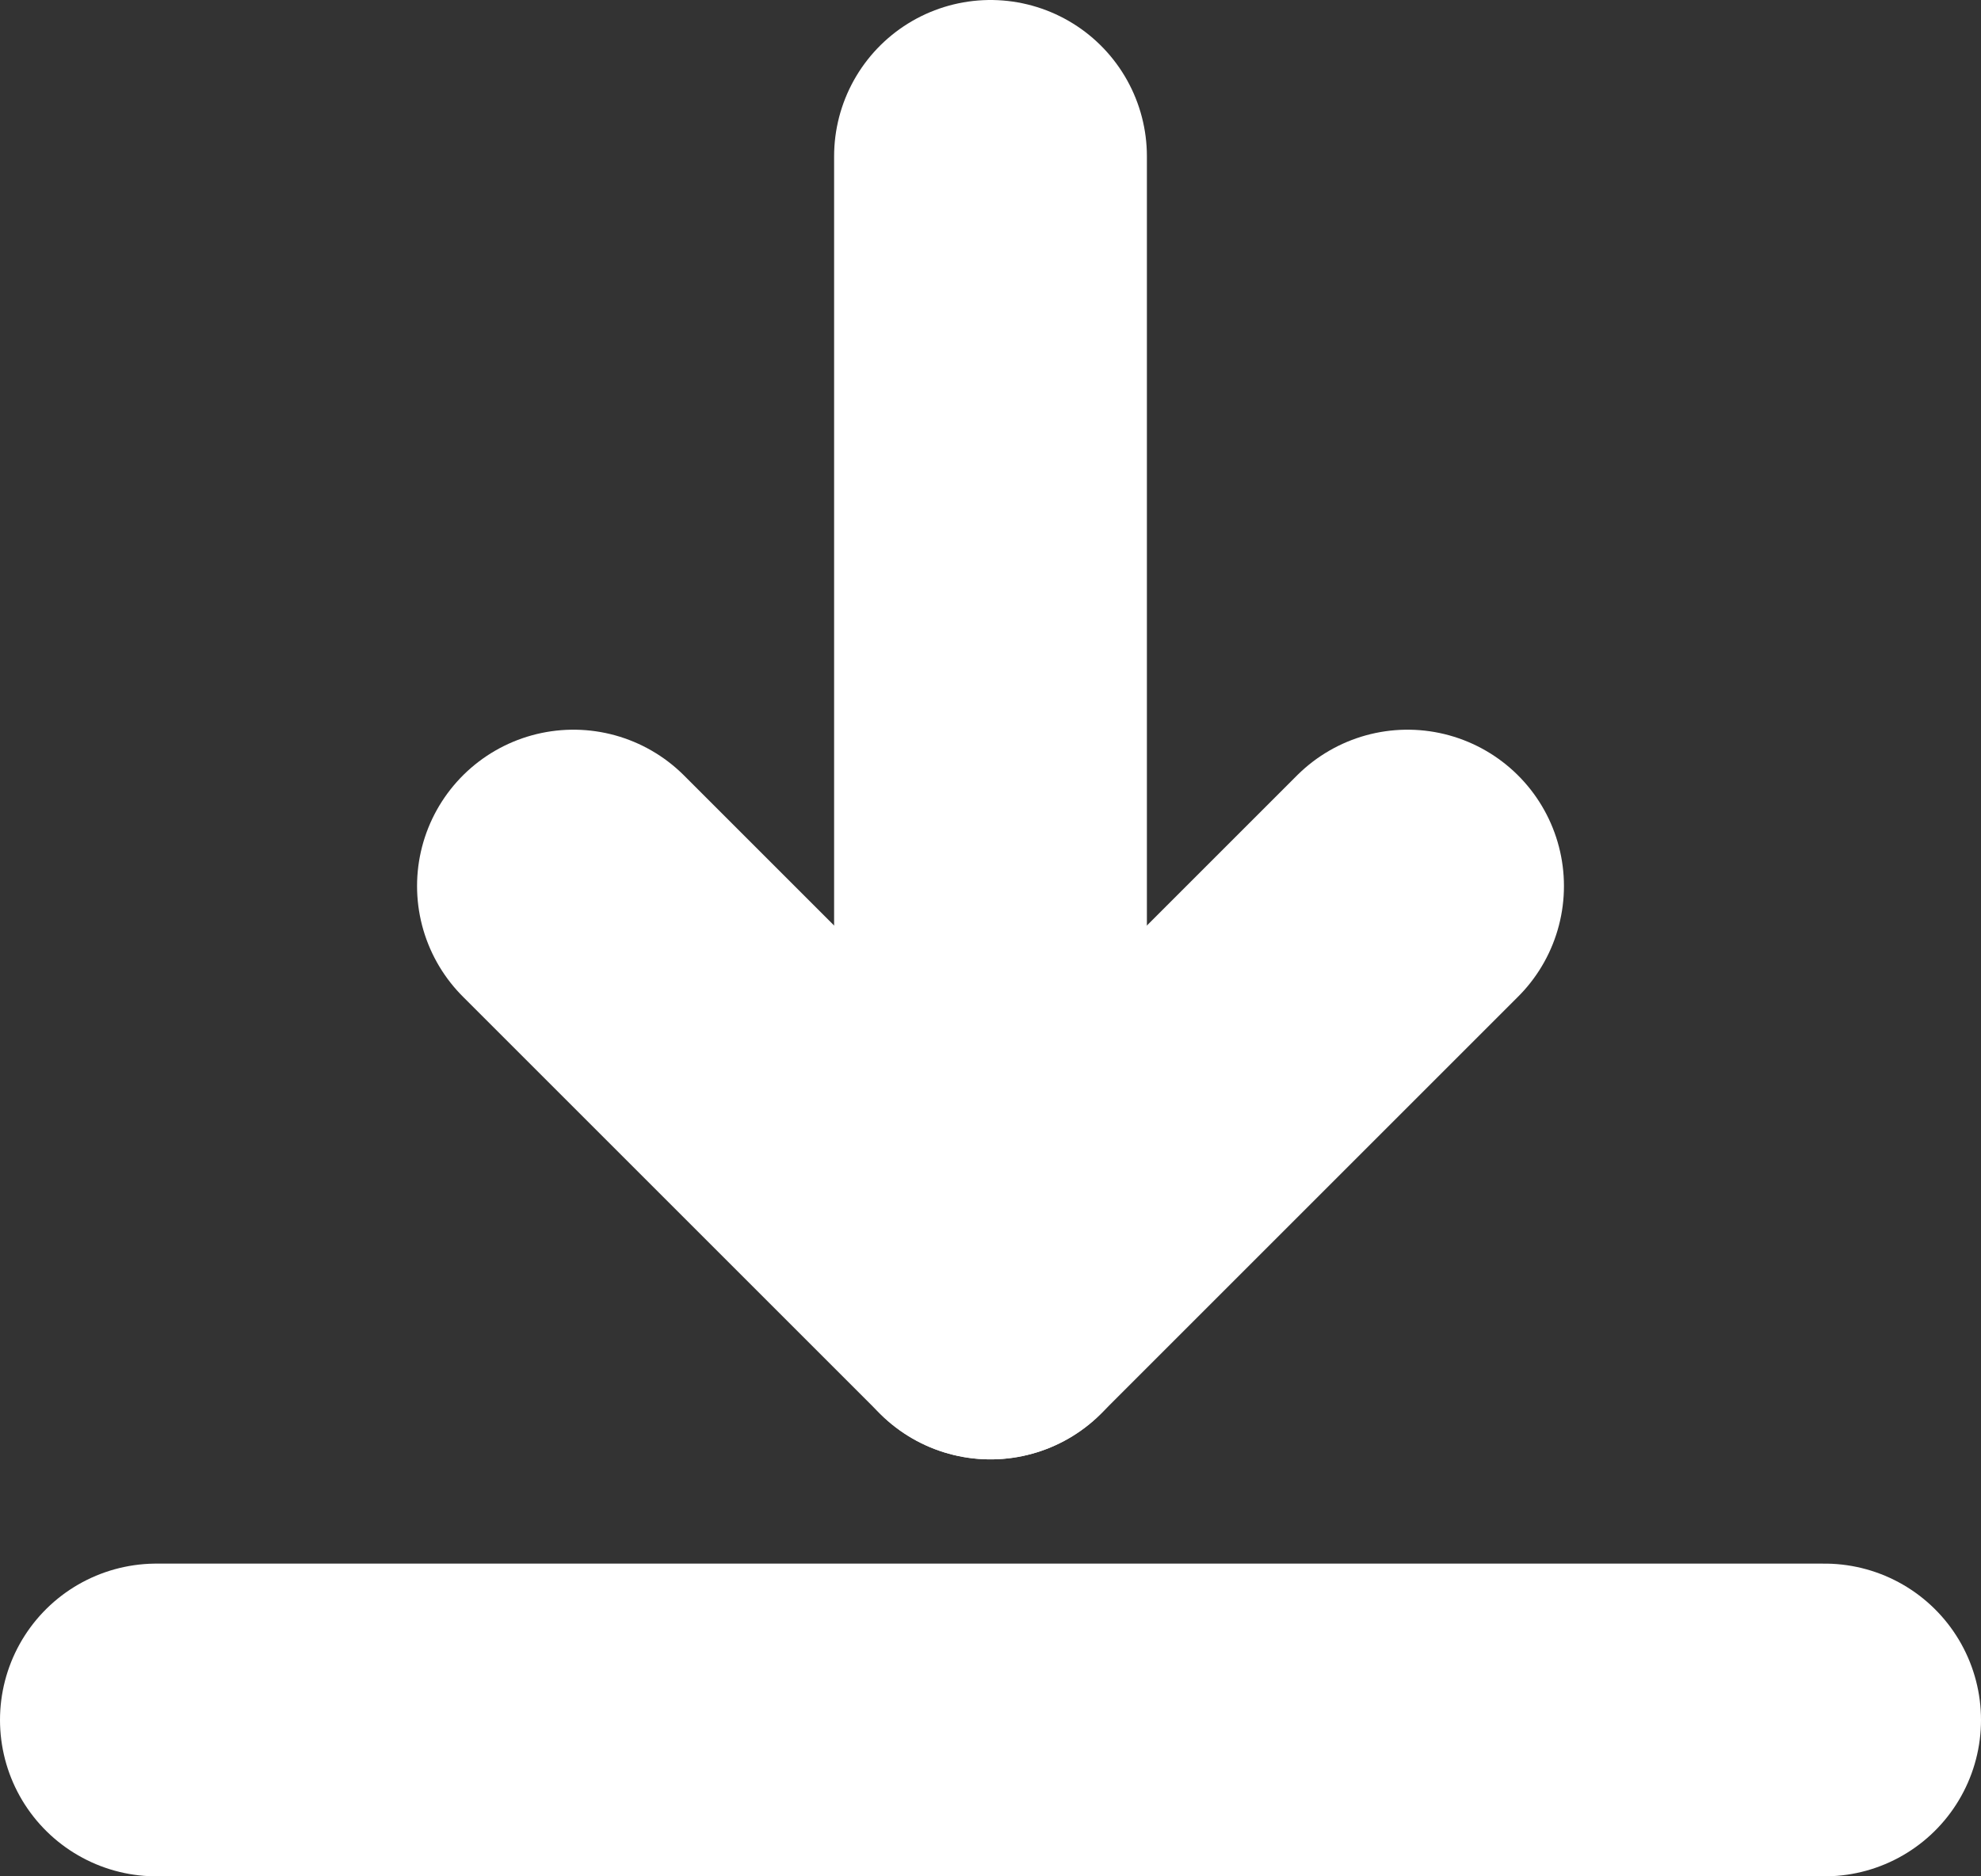 <svg xmlns="http://www.w3.org/2000/svg" viewBox="0 0 19 18"><rect x="0" y="0" width="19" height="18" fill="#333333" stroke="none"/><defs><style>.cls-1{fill:none;stroke:#fff;stroke-linecap:round;stroke-linejoin:round;stroke-width:3px;}</style></defs><title>download</title><g id="Слой_2" data-name="Слой 2"><g id="Essentials_Interface" data-name="Essentials / Interface"><polyline class="cls-1" points="13.5 8.5 9.5 12.5 5.5 8.5"/><line class="cls-1" x1="9.5" y1="12.5" x2="9.5" y2="1.5"/><line class="cls-1" x1="1.5" y1="16.5" x2="17.5" y2="16.5"/></g></g></svg>